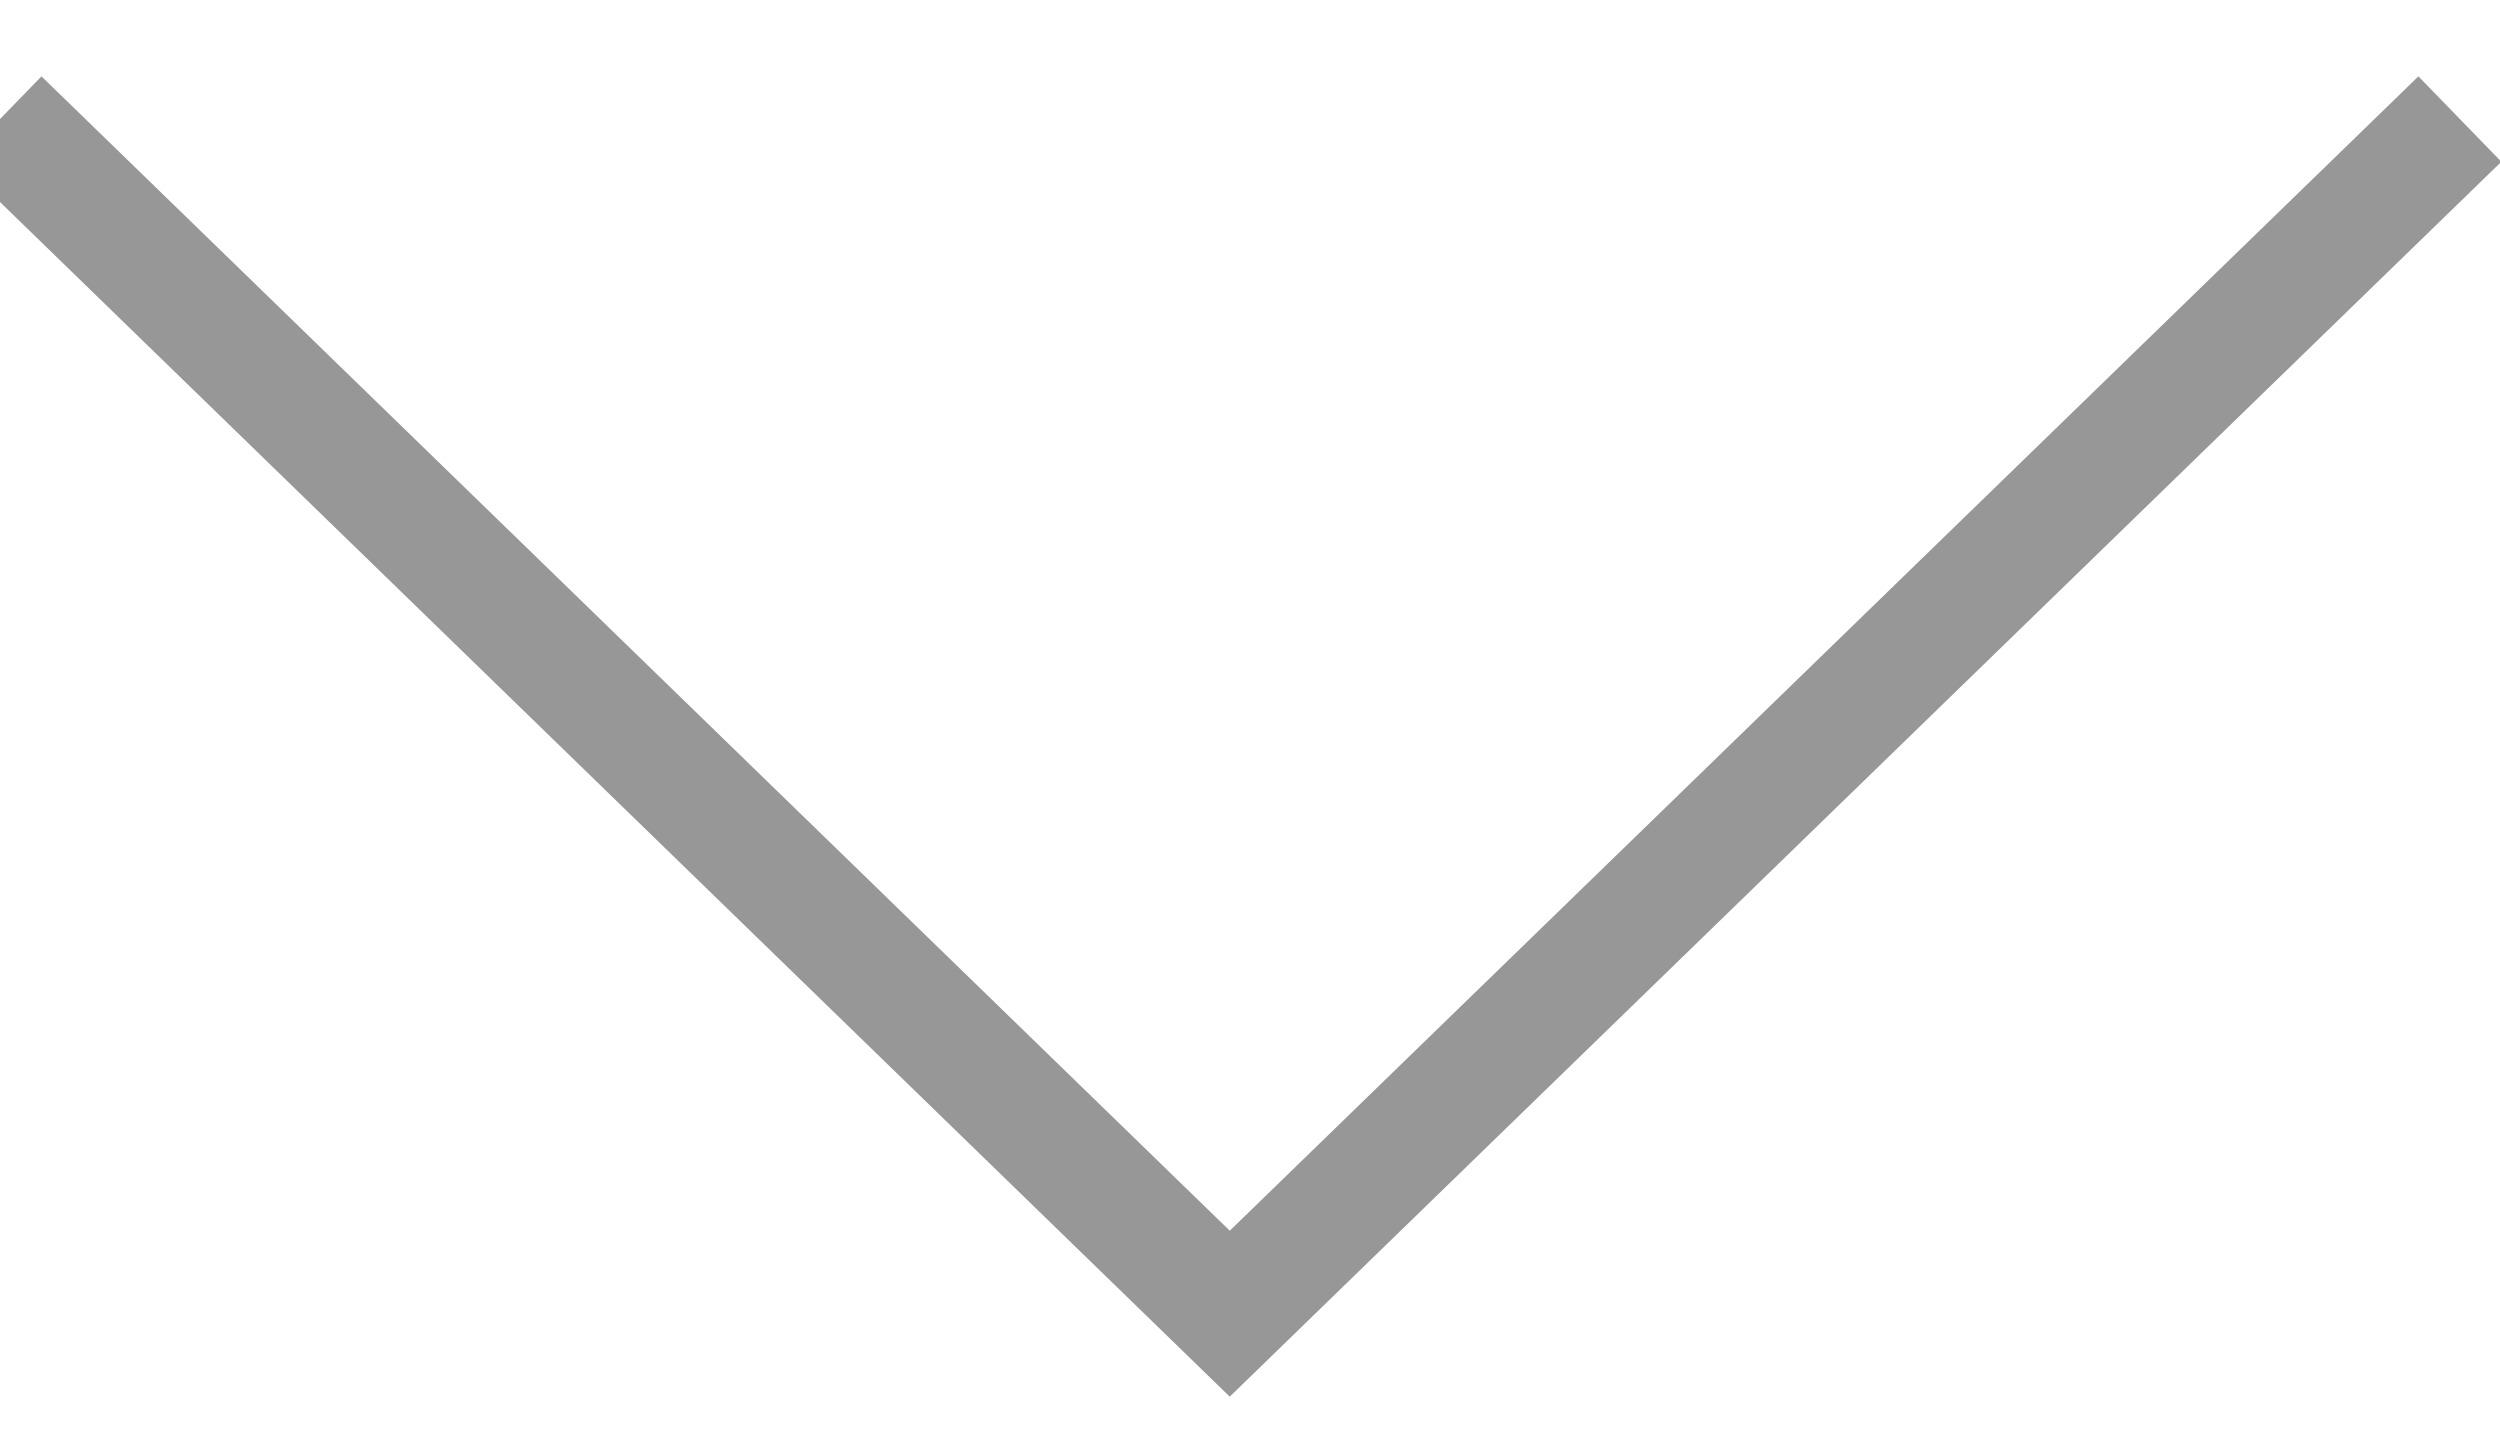 <svg width="21"
     height="12"
     viewBox="0 0 21 12"
     xmlns="http://www.w3.org/2000/svg"
     stroke="#979797"
     fill="none">
    <path d="M0 1l10.33 10.035L20.663 1"  fill-rule="evenodd"/>
</svg>